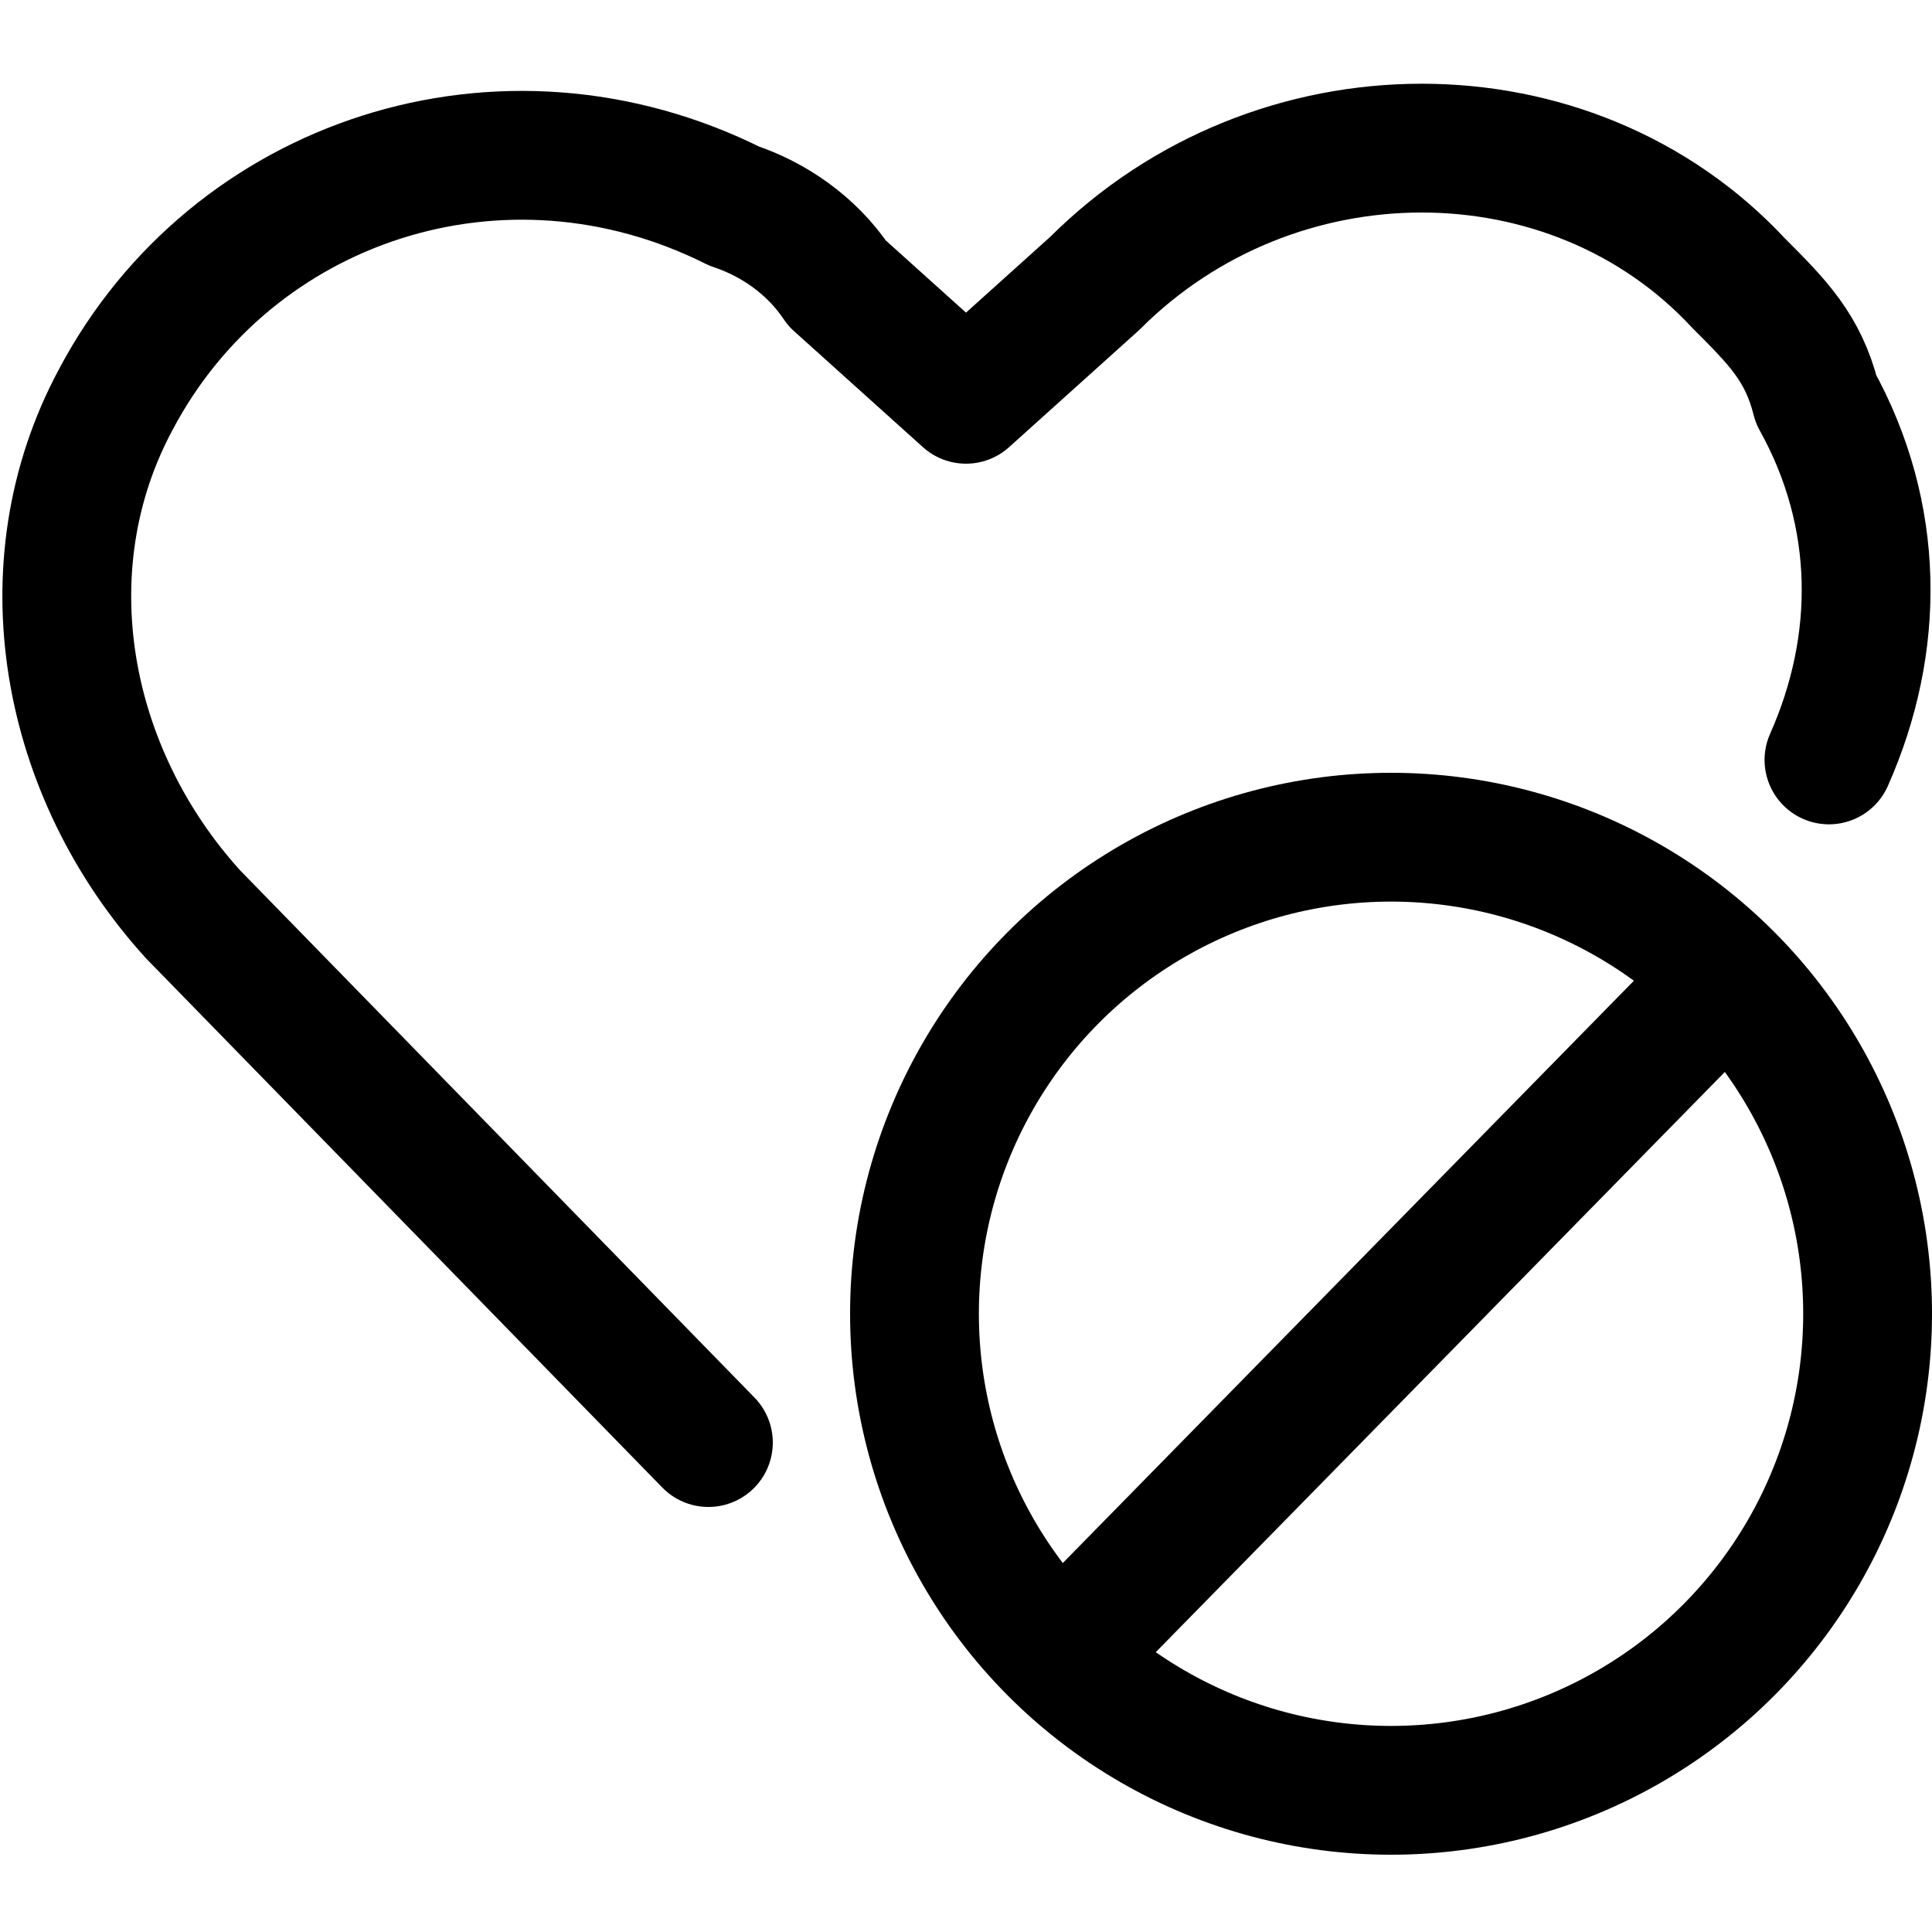 <?xml version="1.0" encoding="utf-8"?>
<!-- Generator: Adobe Illustrator 24.0.0, SVG Export Plug-In . SVG Version: 6.00 Build 0)  -->
<svg version="1.1" id="Laag_1" xmlns="http://www.w3.org/2000/svg" xmlns:xlink="http://www.w3.org/1999/xlink" x="0px" y="0px"
	 viewBox="0 0 15 15" style="enable-background:new 0 0 15 15;" xml:space="preserve">
<style type="text/css">
	.st0{fill:none;stroke:#000000;stroke-width:1;stroke-linecap:round;stroke-linejoin:round;}
</style>
<g>
	<path class="st0" d="M5.5,11.2l-4-4.1C0.5,6,0.2,4.4,0.9,3.1l0,0c0.9-1.7,3-2.4,4.8-1.5C6,1.7,6.3,1.9,6.5,2.2l1,0.9l1-0.9
		c1.4-1.4,3.7-1.4,5,0c0.3,0.3,0.5,0.5,0.6,0.9l0,0C14.6,4,14.6,5,14.2,5.9"/>
	<circle class="st0" cx="10.8" cy="10.2" r="3.7"/>
	<line class="st0" x1="8.3" y1="12.8" x2="13.4" y2="7.6"/>
</g>
</svg>
